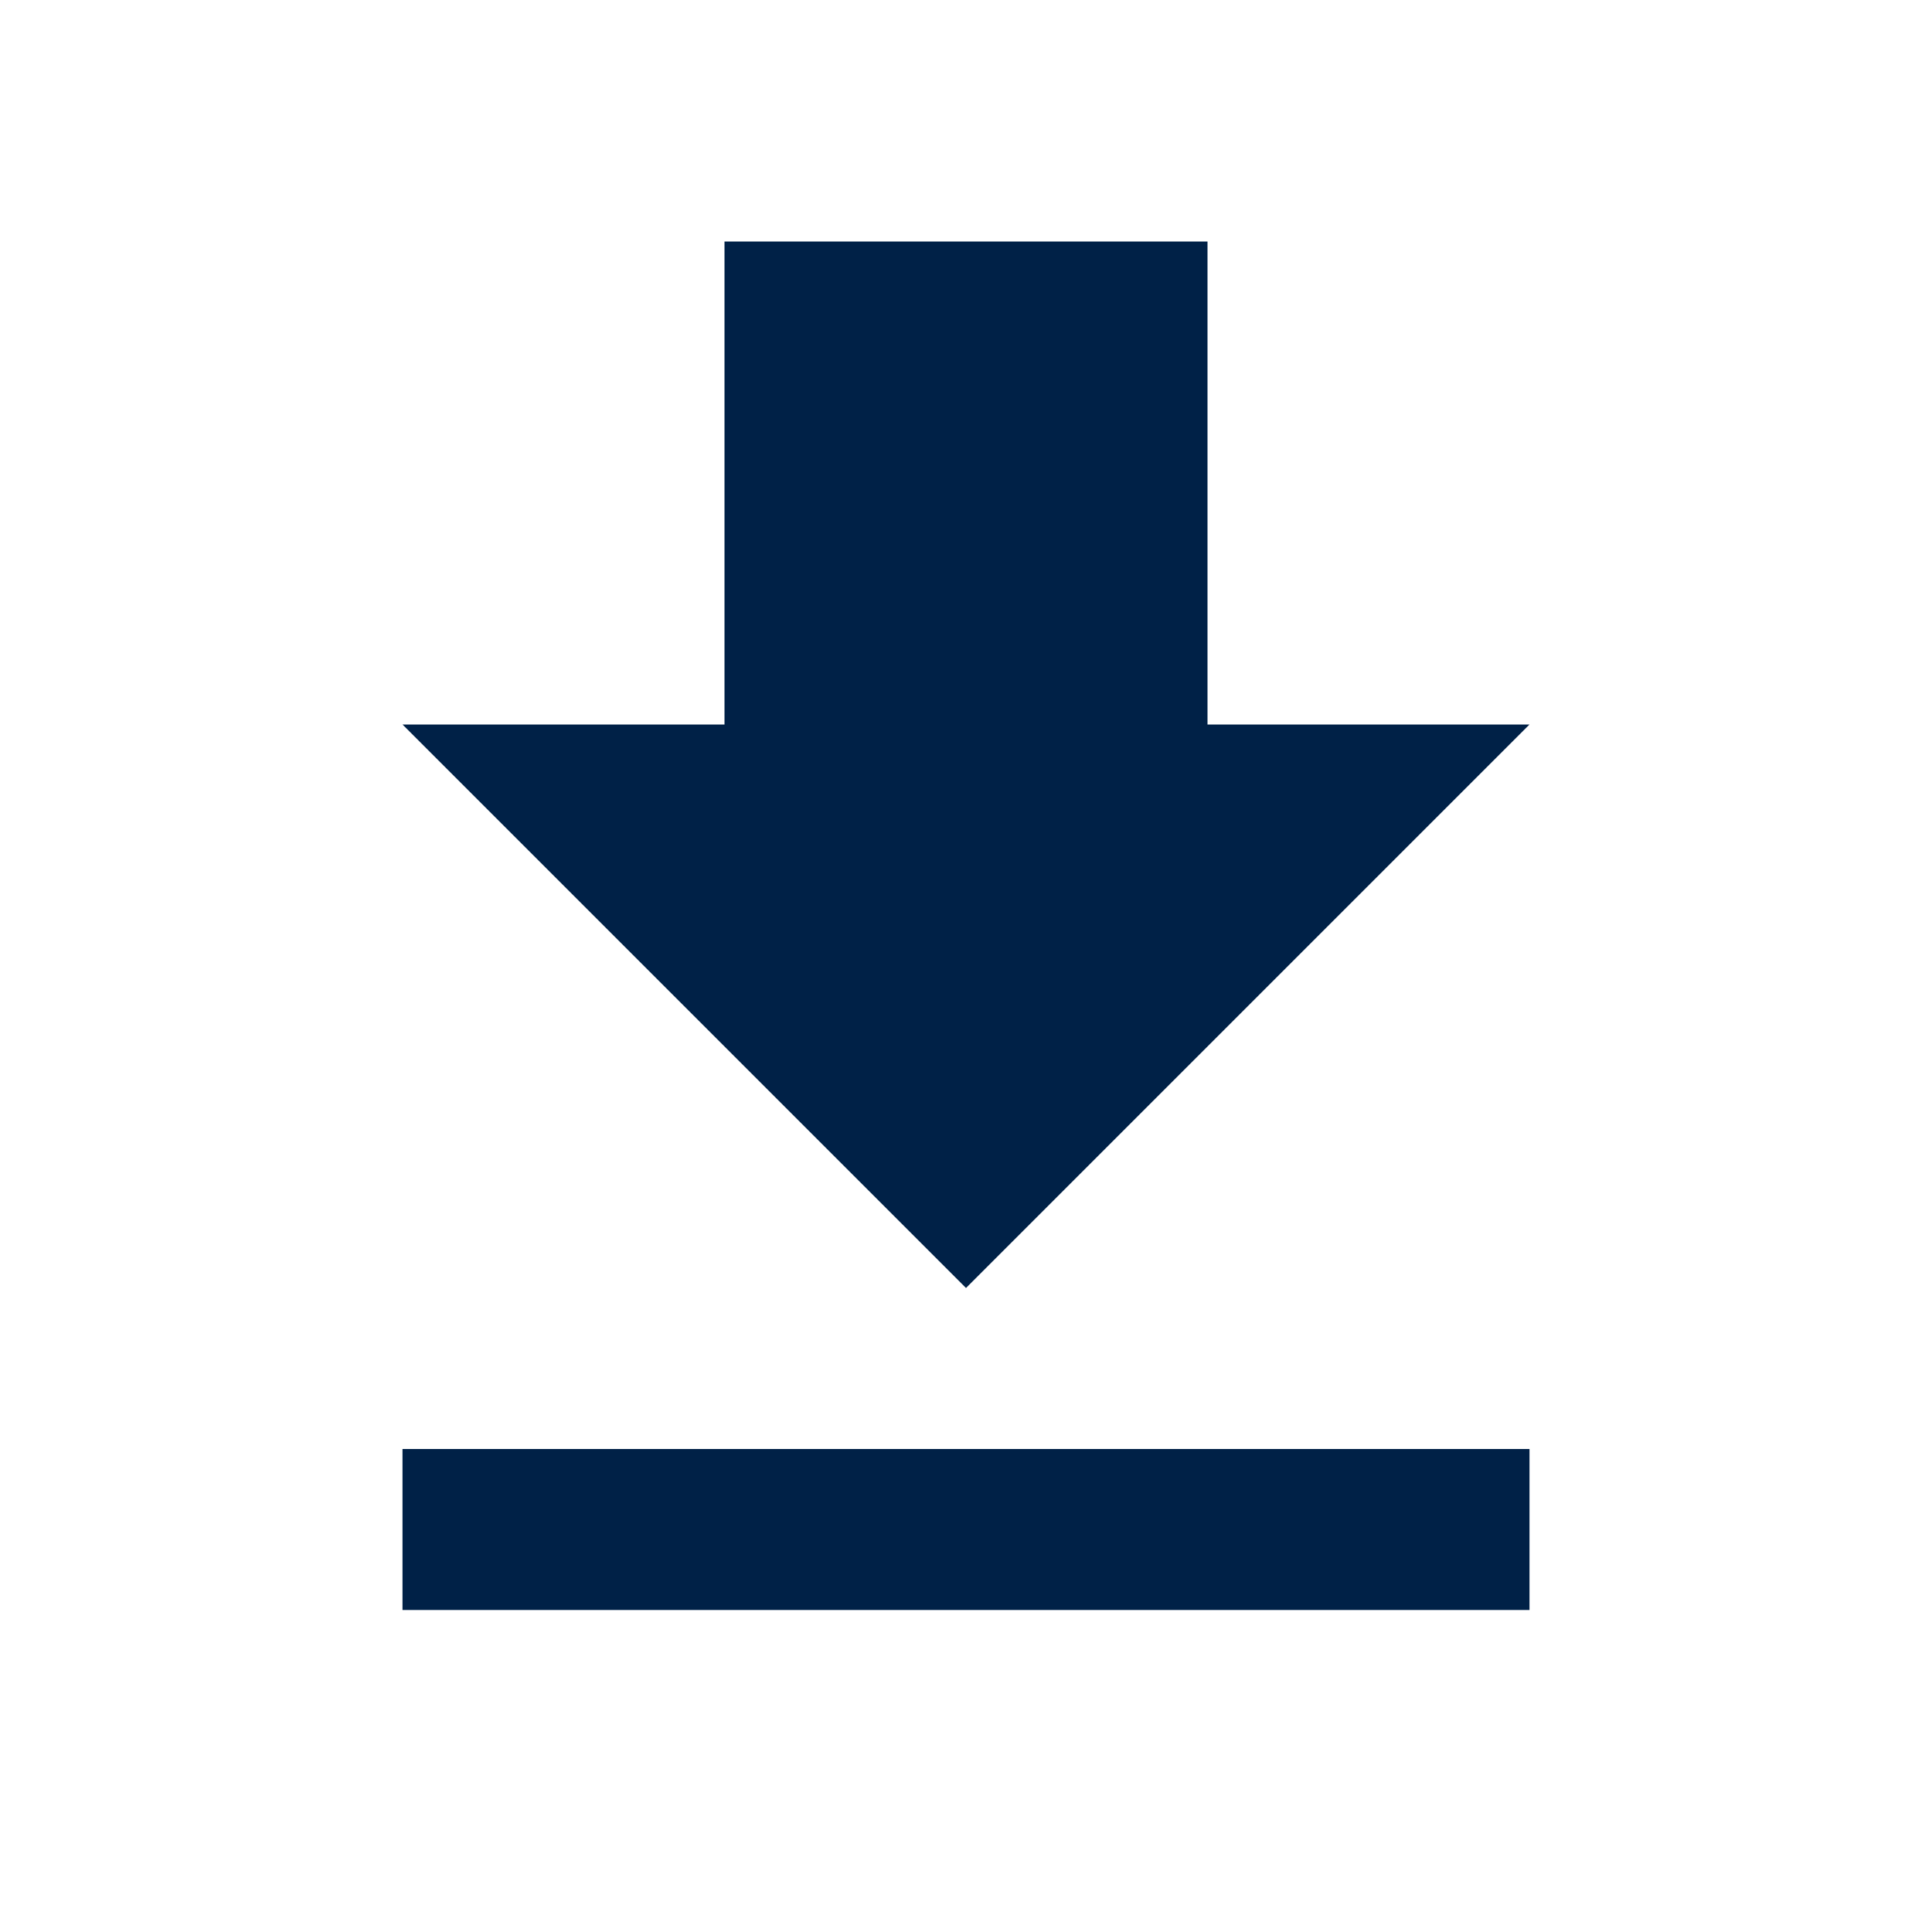 <svg xmlns="http://www.w3.org/2000/svg" width="24px" height="24px" viewBox="0 0 24 24" fill="#002147">
    <path d="M19 9h-4V3H9v6H5l7 7 7-7zM5 18v2h14v-2H5z"/>
    <path d="M0 0h24v24H0z" fill="none"/>
</svg>
